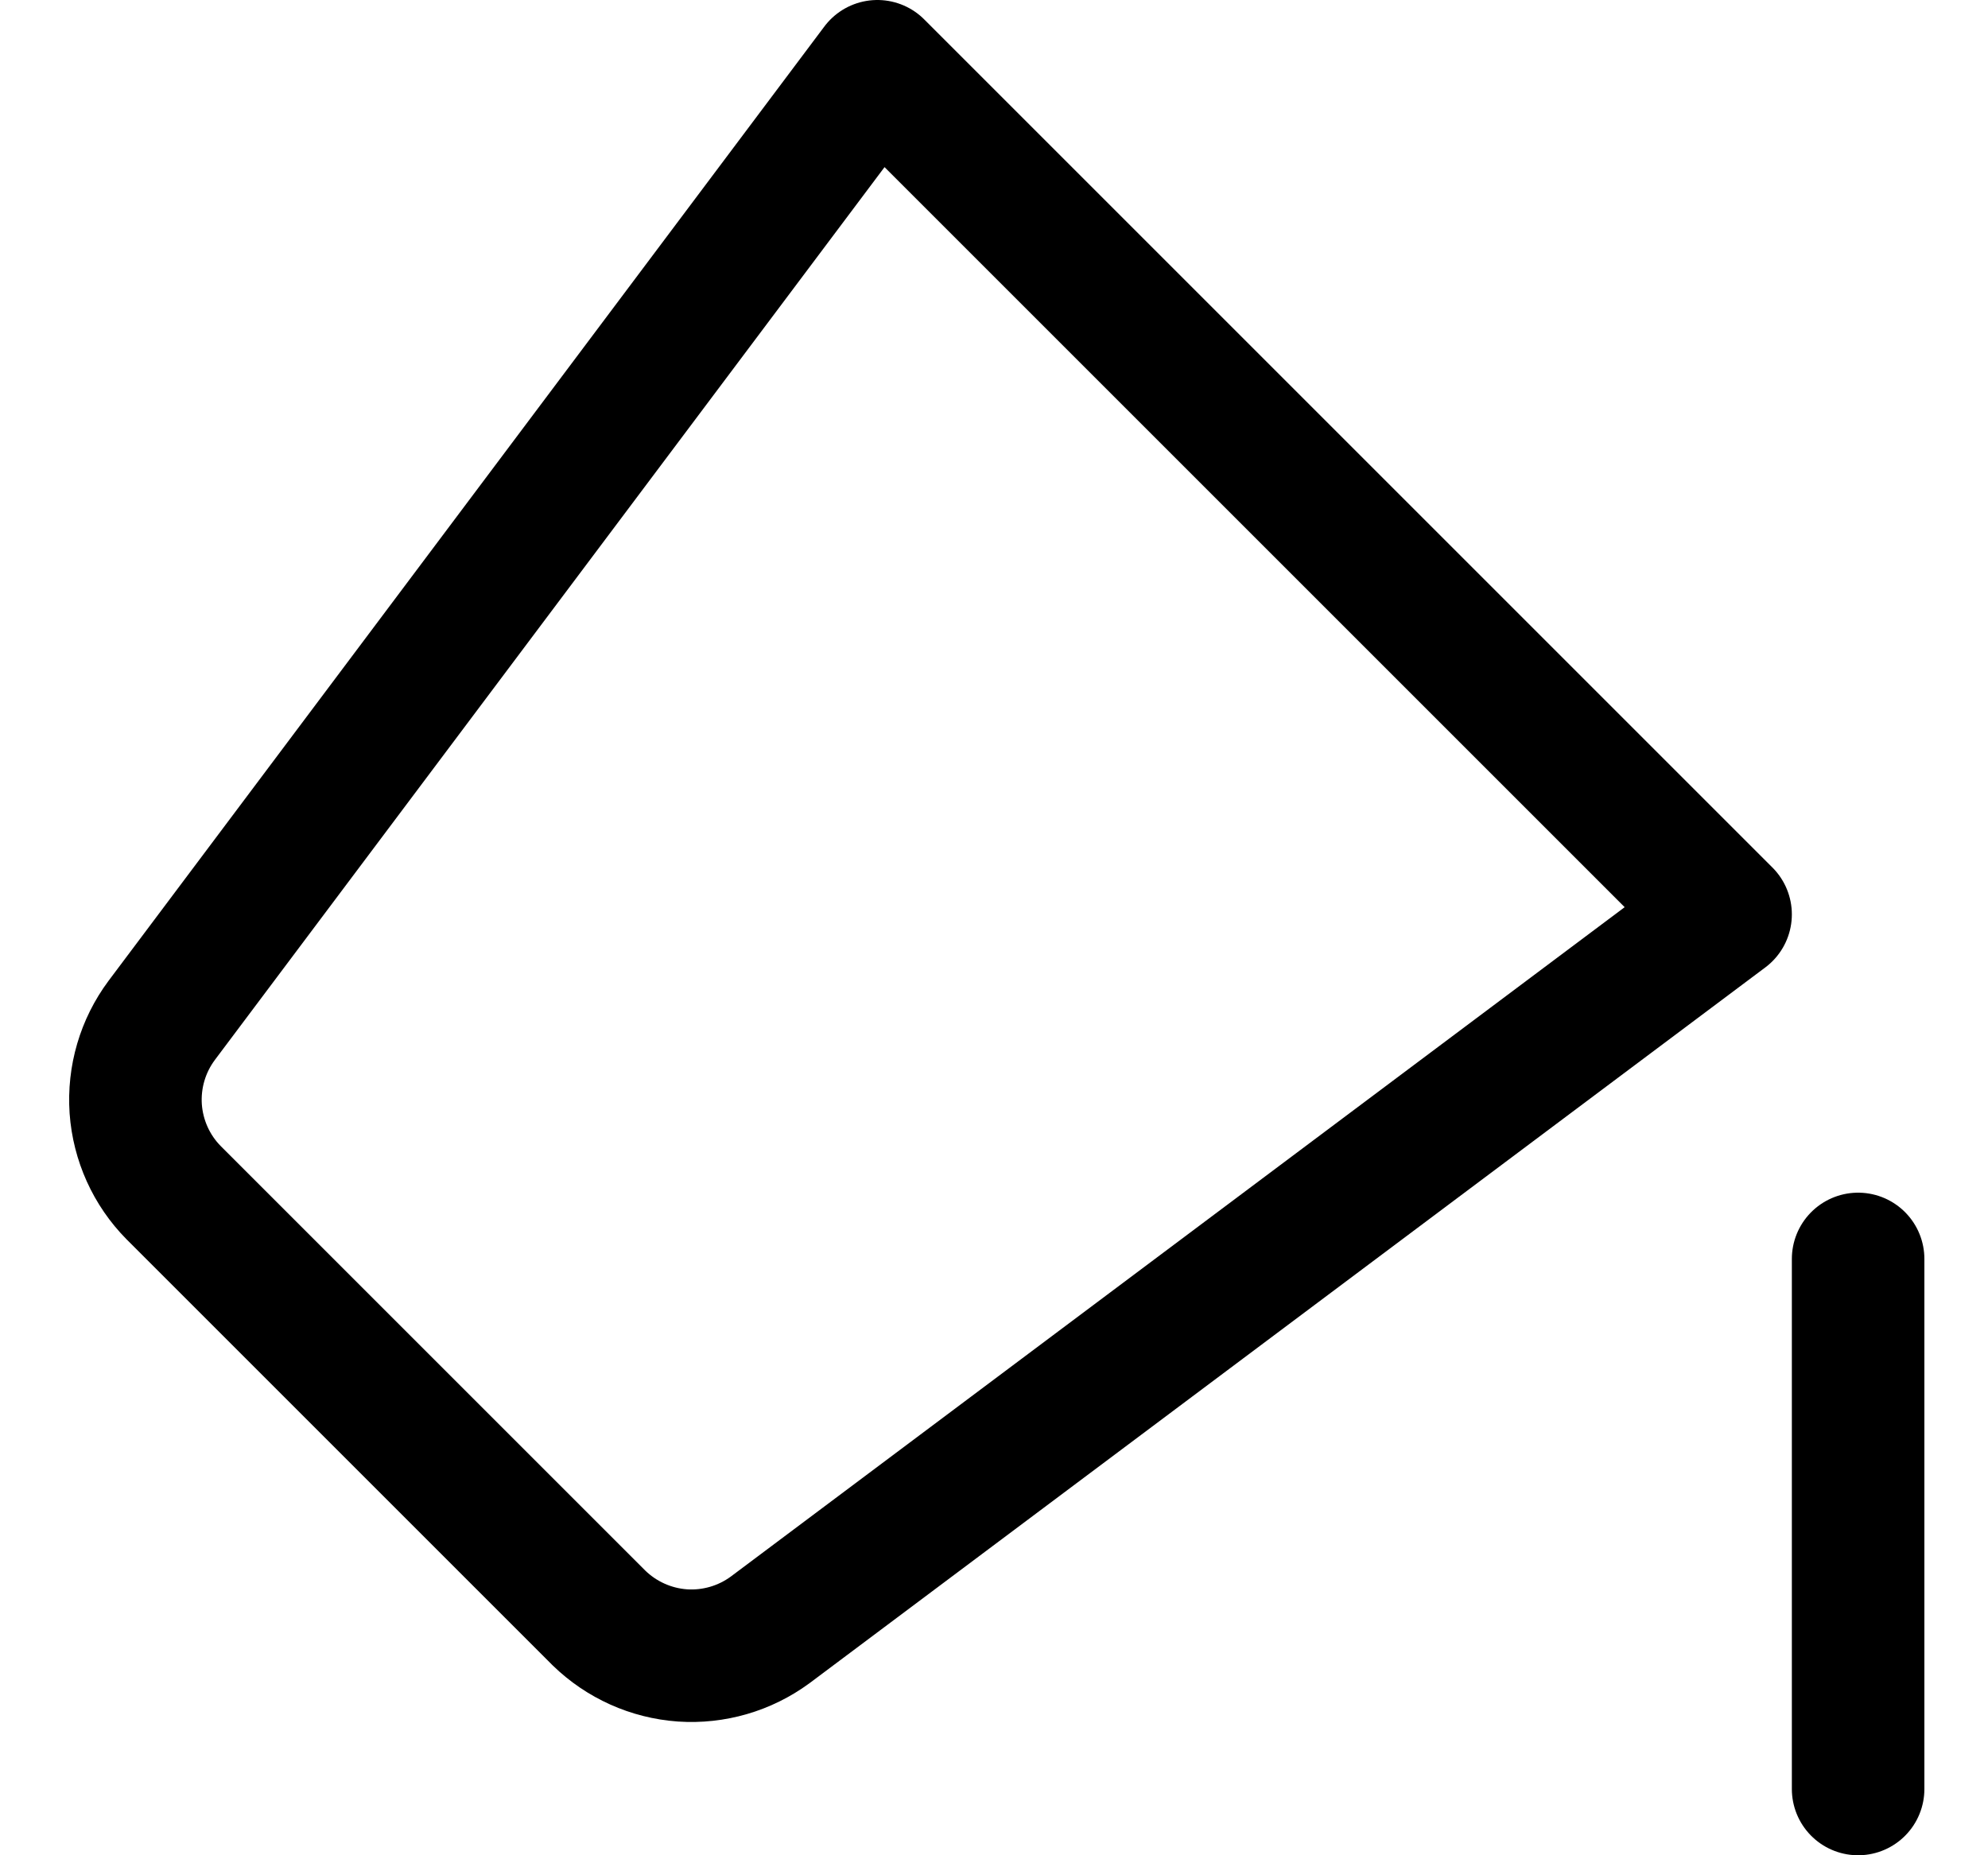<svg width="15" height="14" viewBox="0 0 15 14" fill="none" xmlns="http://www.w3.org/2000/svg">
<g clip-path="url(#clip0_2002_500)">
<path d="M13.02 6.9L6.62 0.5L1.22 7.7C1.077 7.892 1.008 8.128 1.024 8.367C1.041 8.605 1.142 8.83 1.31 9L4.52 12.21C4.69 12.375 4.912 12.475 5.149 12.492C5.385 12.508 5.619 12.44 5.81 12.3L13.02 6.9Z" stroke="black" stroke-linecap="round" stroke-linejoin="round"/>
<path d="M14.02 9.5V13.5" stroke="black" stroke-linecap="round" stroke-linejoin="round"/>
</g>
<defs>
<clipPath id="clip0_2002_500">
<rect width="14" height="14" fill="white" transform="translate(0.52)"/>
</clipPath>
</defs>
</svg>

